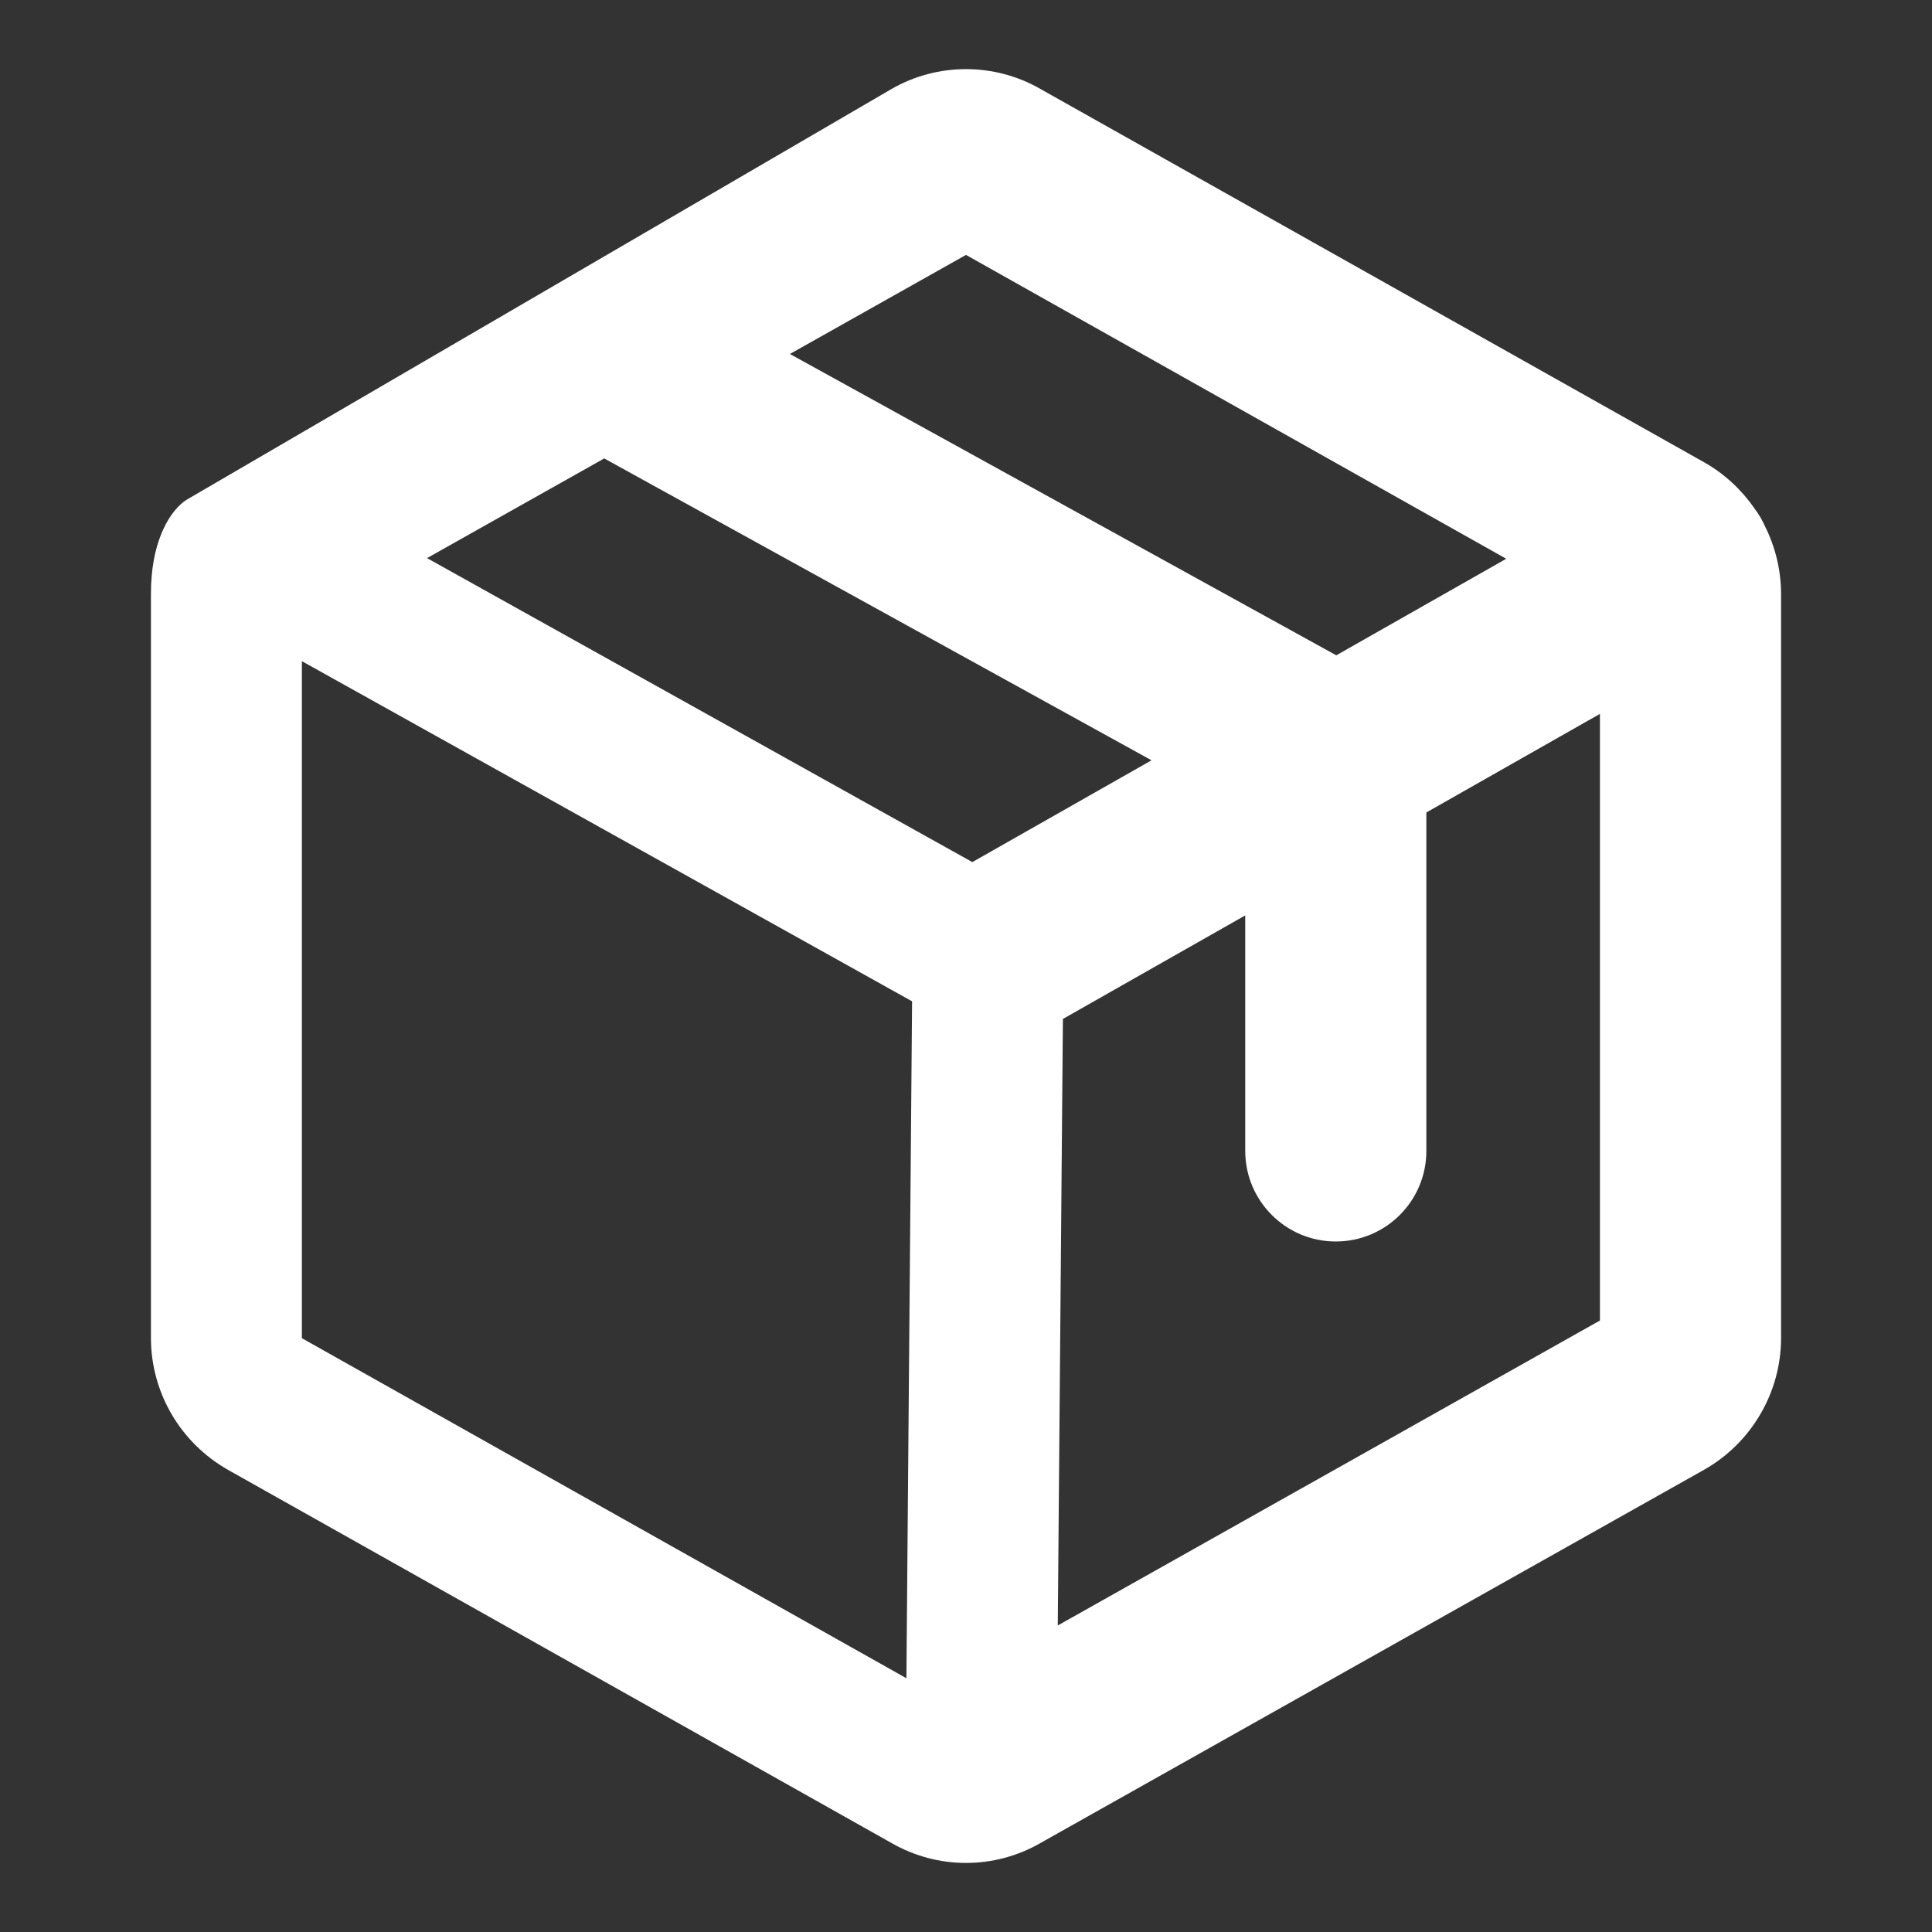 <svg width="32" height="32" viewBox="0 0 32 32" fill="none" xmlns="http://www.w3.org/2000/svg">
<rect x="0" y="0" width="32" height="32" fill="#333333" stroke="none"/>
<path fill-rule="evenodd" clip-rule="evenodd" d="M14.77 1.472C15.144 1.257 15.568 1.145 16 1.145C16.431 1.145 16.855 1.257 17.229 1.471L17.23 1.472L28.228 7.658C28.556 7.844 28.837 8.102 29.051 8.41C29.093 8.465 29.132 8.523 29.167 8.584C29.192 8.629 29.215 8.675 29.236 8.721C29.407 9.065 29.498 9.444 29.5 9.829L29.5 9.838L29.5 22.163L29.5 22.167L29.5 22.171C29.498 22.613 29.379 23.046 29.155 23.427C28.932 23.808 28.612 24.124 28.228 24.342L28.224 24.345L28.223 24.345L17.23 30.528L17.229 30.529C16.855 30.743 16.431 30.856 16 30.856C15.569 30.856 15.146 30.743 14.771 30.529L14.77 30.528L3.776 24.345L3.773 24.343C3.388 24.124 3.068 23.808 2.844 23.427C2.621 23.046 2.502 22.613 2.5 22.171L2.5 22.169L2.5 22.164L2.5 22.163V9.832C2.5 9.425 2.568 9.1 2.669 8.849C2.763 8.614 2.9 8.412 3.065 8.295C3.077 8.287 3.09 8.279 3.102 8.271L14.77 1.472ZM5 10.951V22.158C5 22.16 5.001 22.162 5.002 22.163C5.003 22.165 5.004 22.167 5.006 22.168L15.013 27.797L15.107 16.585L5 10.951ZM10.008 7.593L7.073 9.244L16.105 14.279L19.073 12.593L10.008 7.593ZM22.133 10.854L13.083 5.863L16 4.222L24.948 9.255L22.133 10.854ZM23.625 13.457V19.063C23.625 19.891 22.953 20.563 22.125 20.563C21.297 20.563 20.625 19.891 20.625 19.063V15.162L17.605 16.877L17.52 26.923L26.5 21.872V11.824L23.625 13.457Z" fill="white"/>
</svg>
